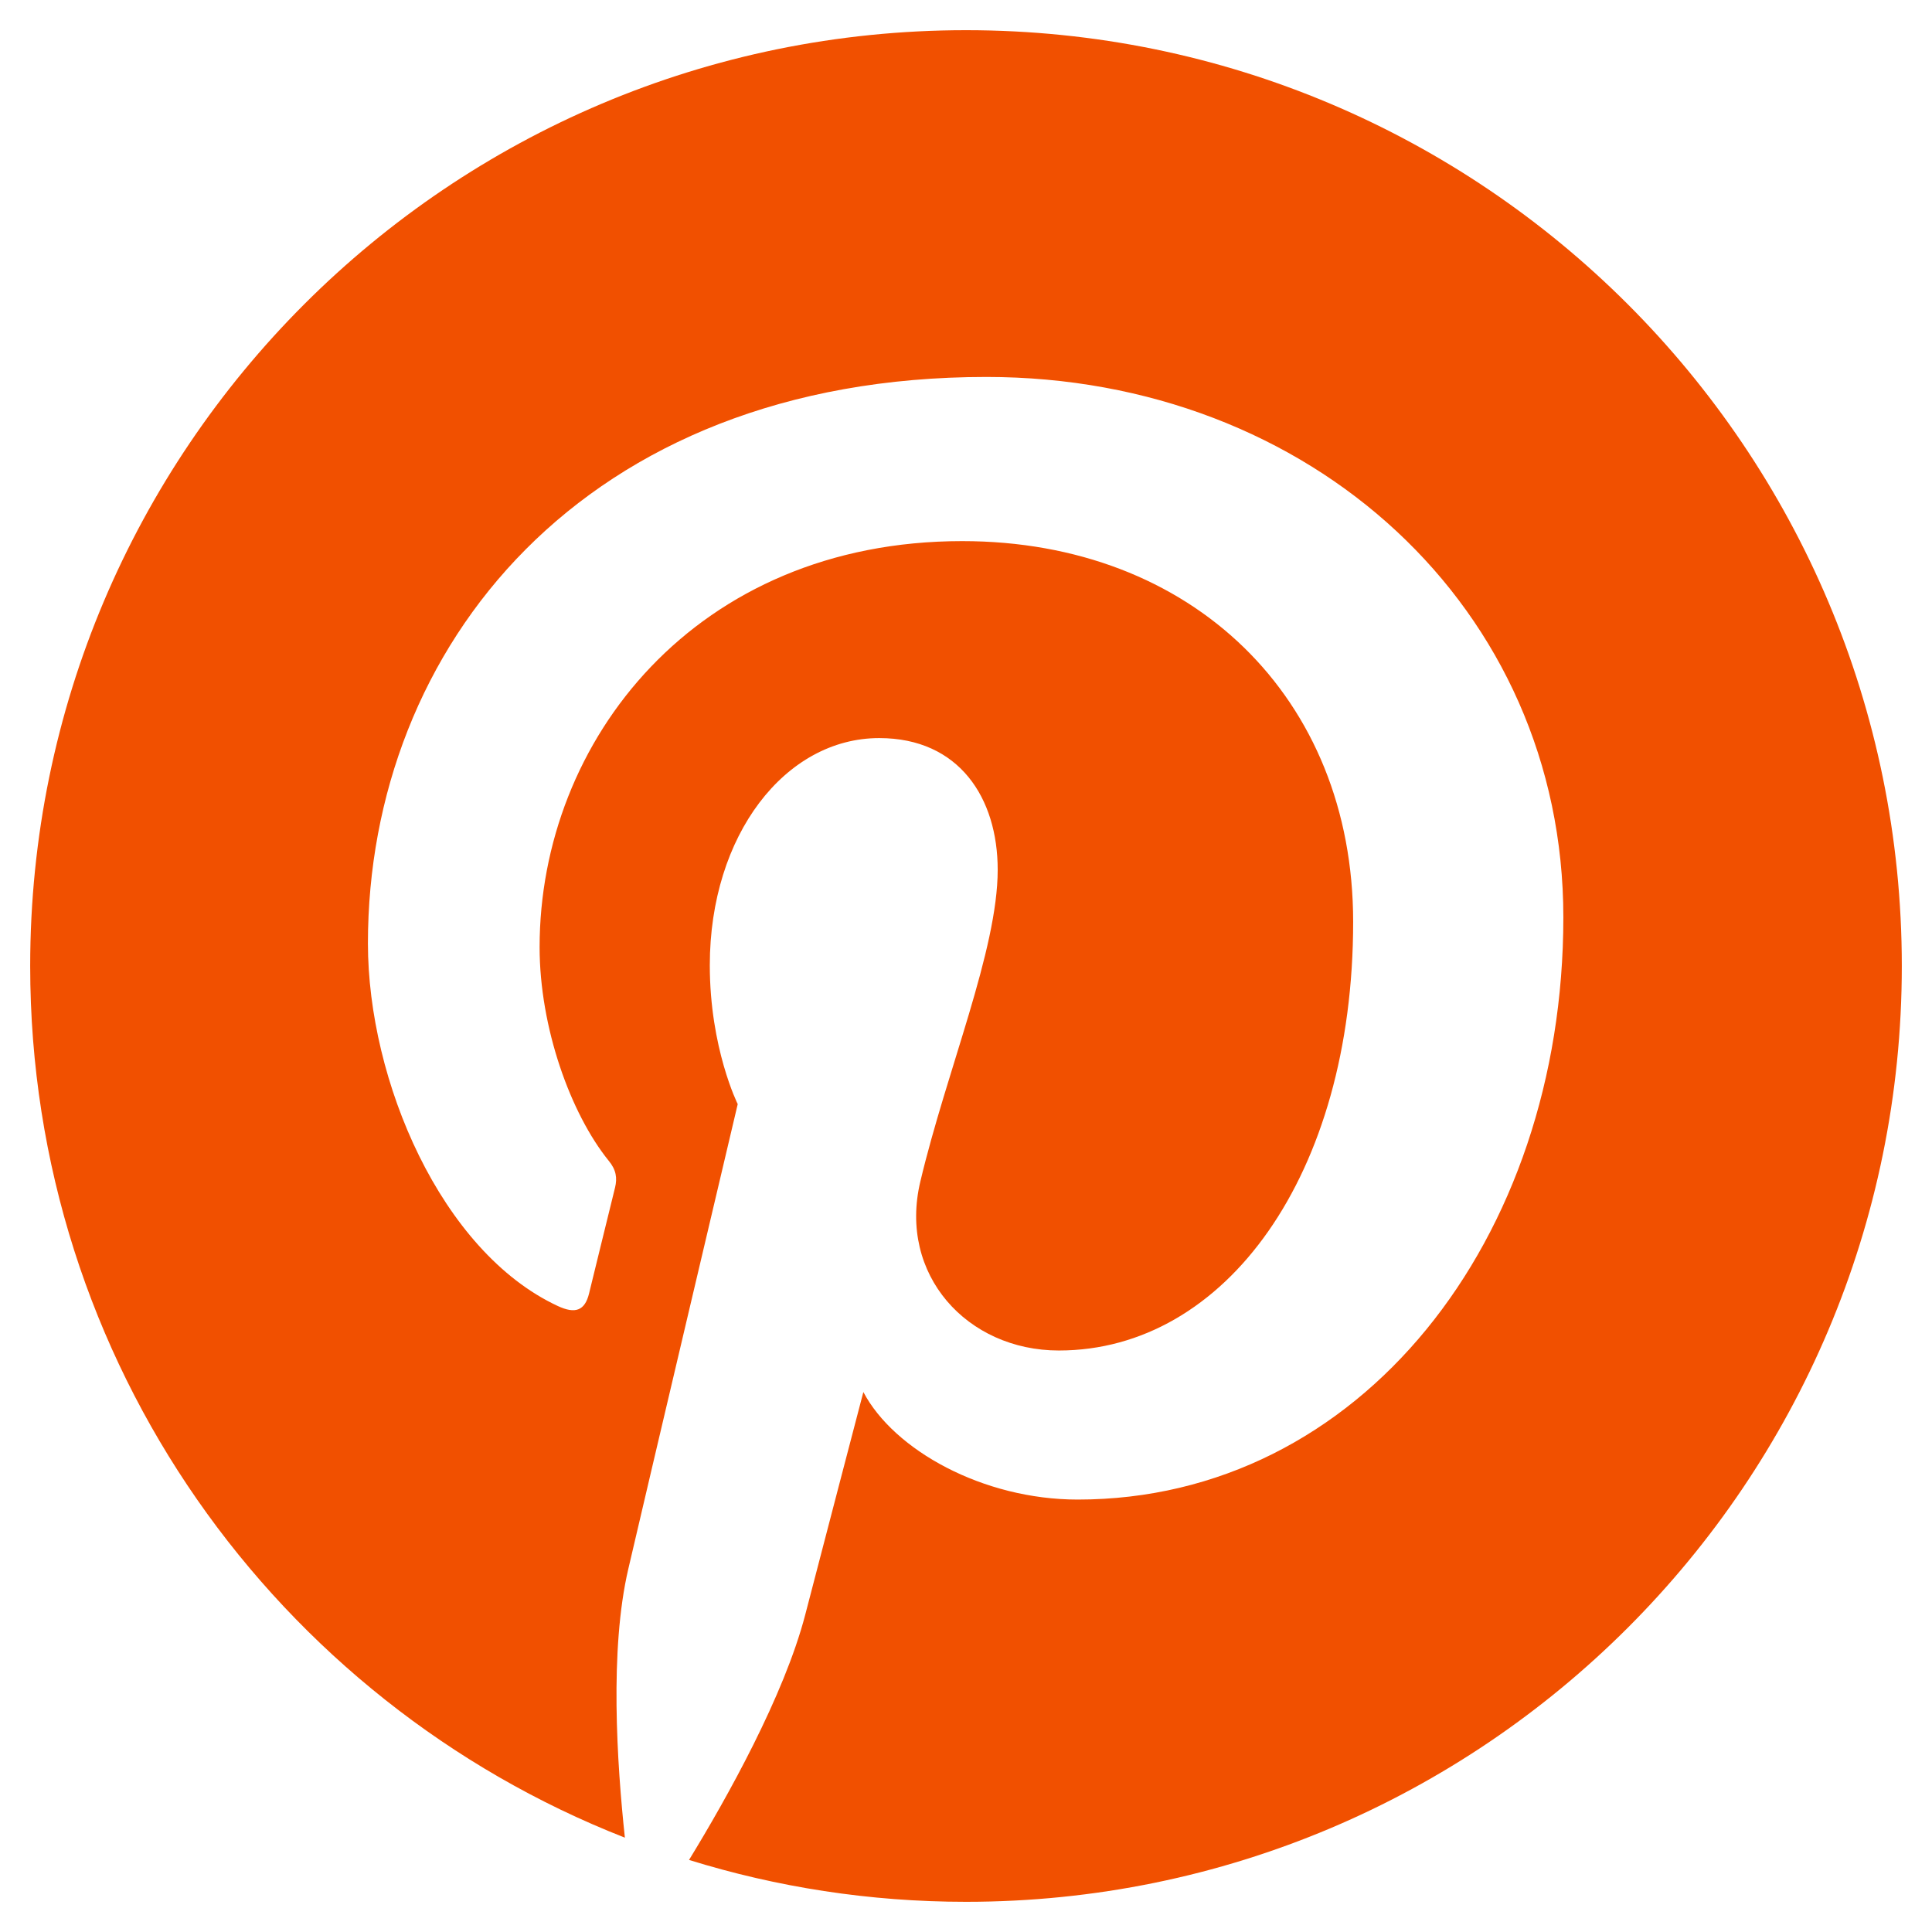<?xml version="1.0" encoding="UTF-8" standalone="no"?>
<!DOCTYPE svg PUBLIC "-//W3C//DTD SVG 1.1//EN" "http://www.w3.org/Graphics/SVG/1.1/DTD/svg11.dtd">
<svg version="1.1" xmlns="http://www.w3.org/2000/svg" xmlns:xlink="http://www.w3.org/1999/xlink" preserveAspectRatio="xMidYMid meet" viewBox="0 0 640 640" width="640" height="640"><defs><path d="M320 630C288 630 257.25 625.13 228.25 616.13C240.88 595.5 259.75 561.75 266.75 534.88C270.5 520.38 286 461.13 286 461.13C296.13 480.37 325.63 496.75 357 496.75C450.5 496.75 517.88 410.75 517.88 303.87C517.88 201.5 434.25 124.87 326.75 124.87C193 124.87 121.88 214.63 121.88 312.5C121.88 358 146.13 414.63 184.75 432.62C190.63 435.37 193.75 434.12 195.13 428.5C196.13 424.25 201.38 403.12 203.75 393.37C204.5 390.25 204.13 387.5 201.63 384.5C189 368.87 178.75 340.37 178.75 313.75C178.75 245.37 230.5 179.25 318.75 179.25C394.88 179.25 448.25 231.12 448.25 305.37C448.25 389.25 405.88 447.37 350.75 447.37C320.38 447.37 297.5 422.25 304.88 391.37C313.63 354.5 330.5 314.75 330.5 288.12C330.5 264.37 317.75 244.5 291.25 244.5C260.13 244.5 235.13 276.62 235.13 319.75C235.13 347.25 244.38 365.75 244.38 365.75C244.38 365.75 213.75 495.5 208.13 519.75C201.88 546.5 204.38 584.25 207 608.75C91.75 563.63 10 451.38 10 320C10 148.75 148.75 10 320 10C491.25 10 630 148.75 630 320C630 491.25 491.25 630 320 630Z" id="a2d8SFMjJD"></path></defs><g><g><g><use xlink:href="#a2d8SFMjJD" opacity="1" fill="#f15000" fill-opacity="1"></use><g><use xlink:href="#a2d8SFMjJD" opacity="1" fill-opacity="0" stroke="#000000" stroke-width="1" stroke-opacity="0"></use></g></g></g></g></svg>
